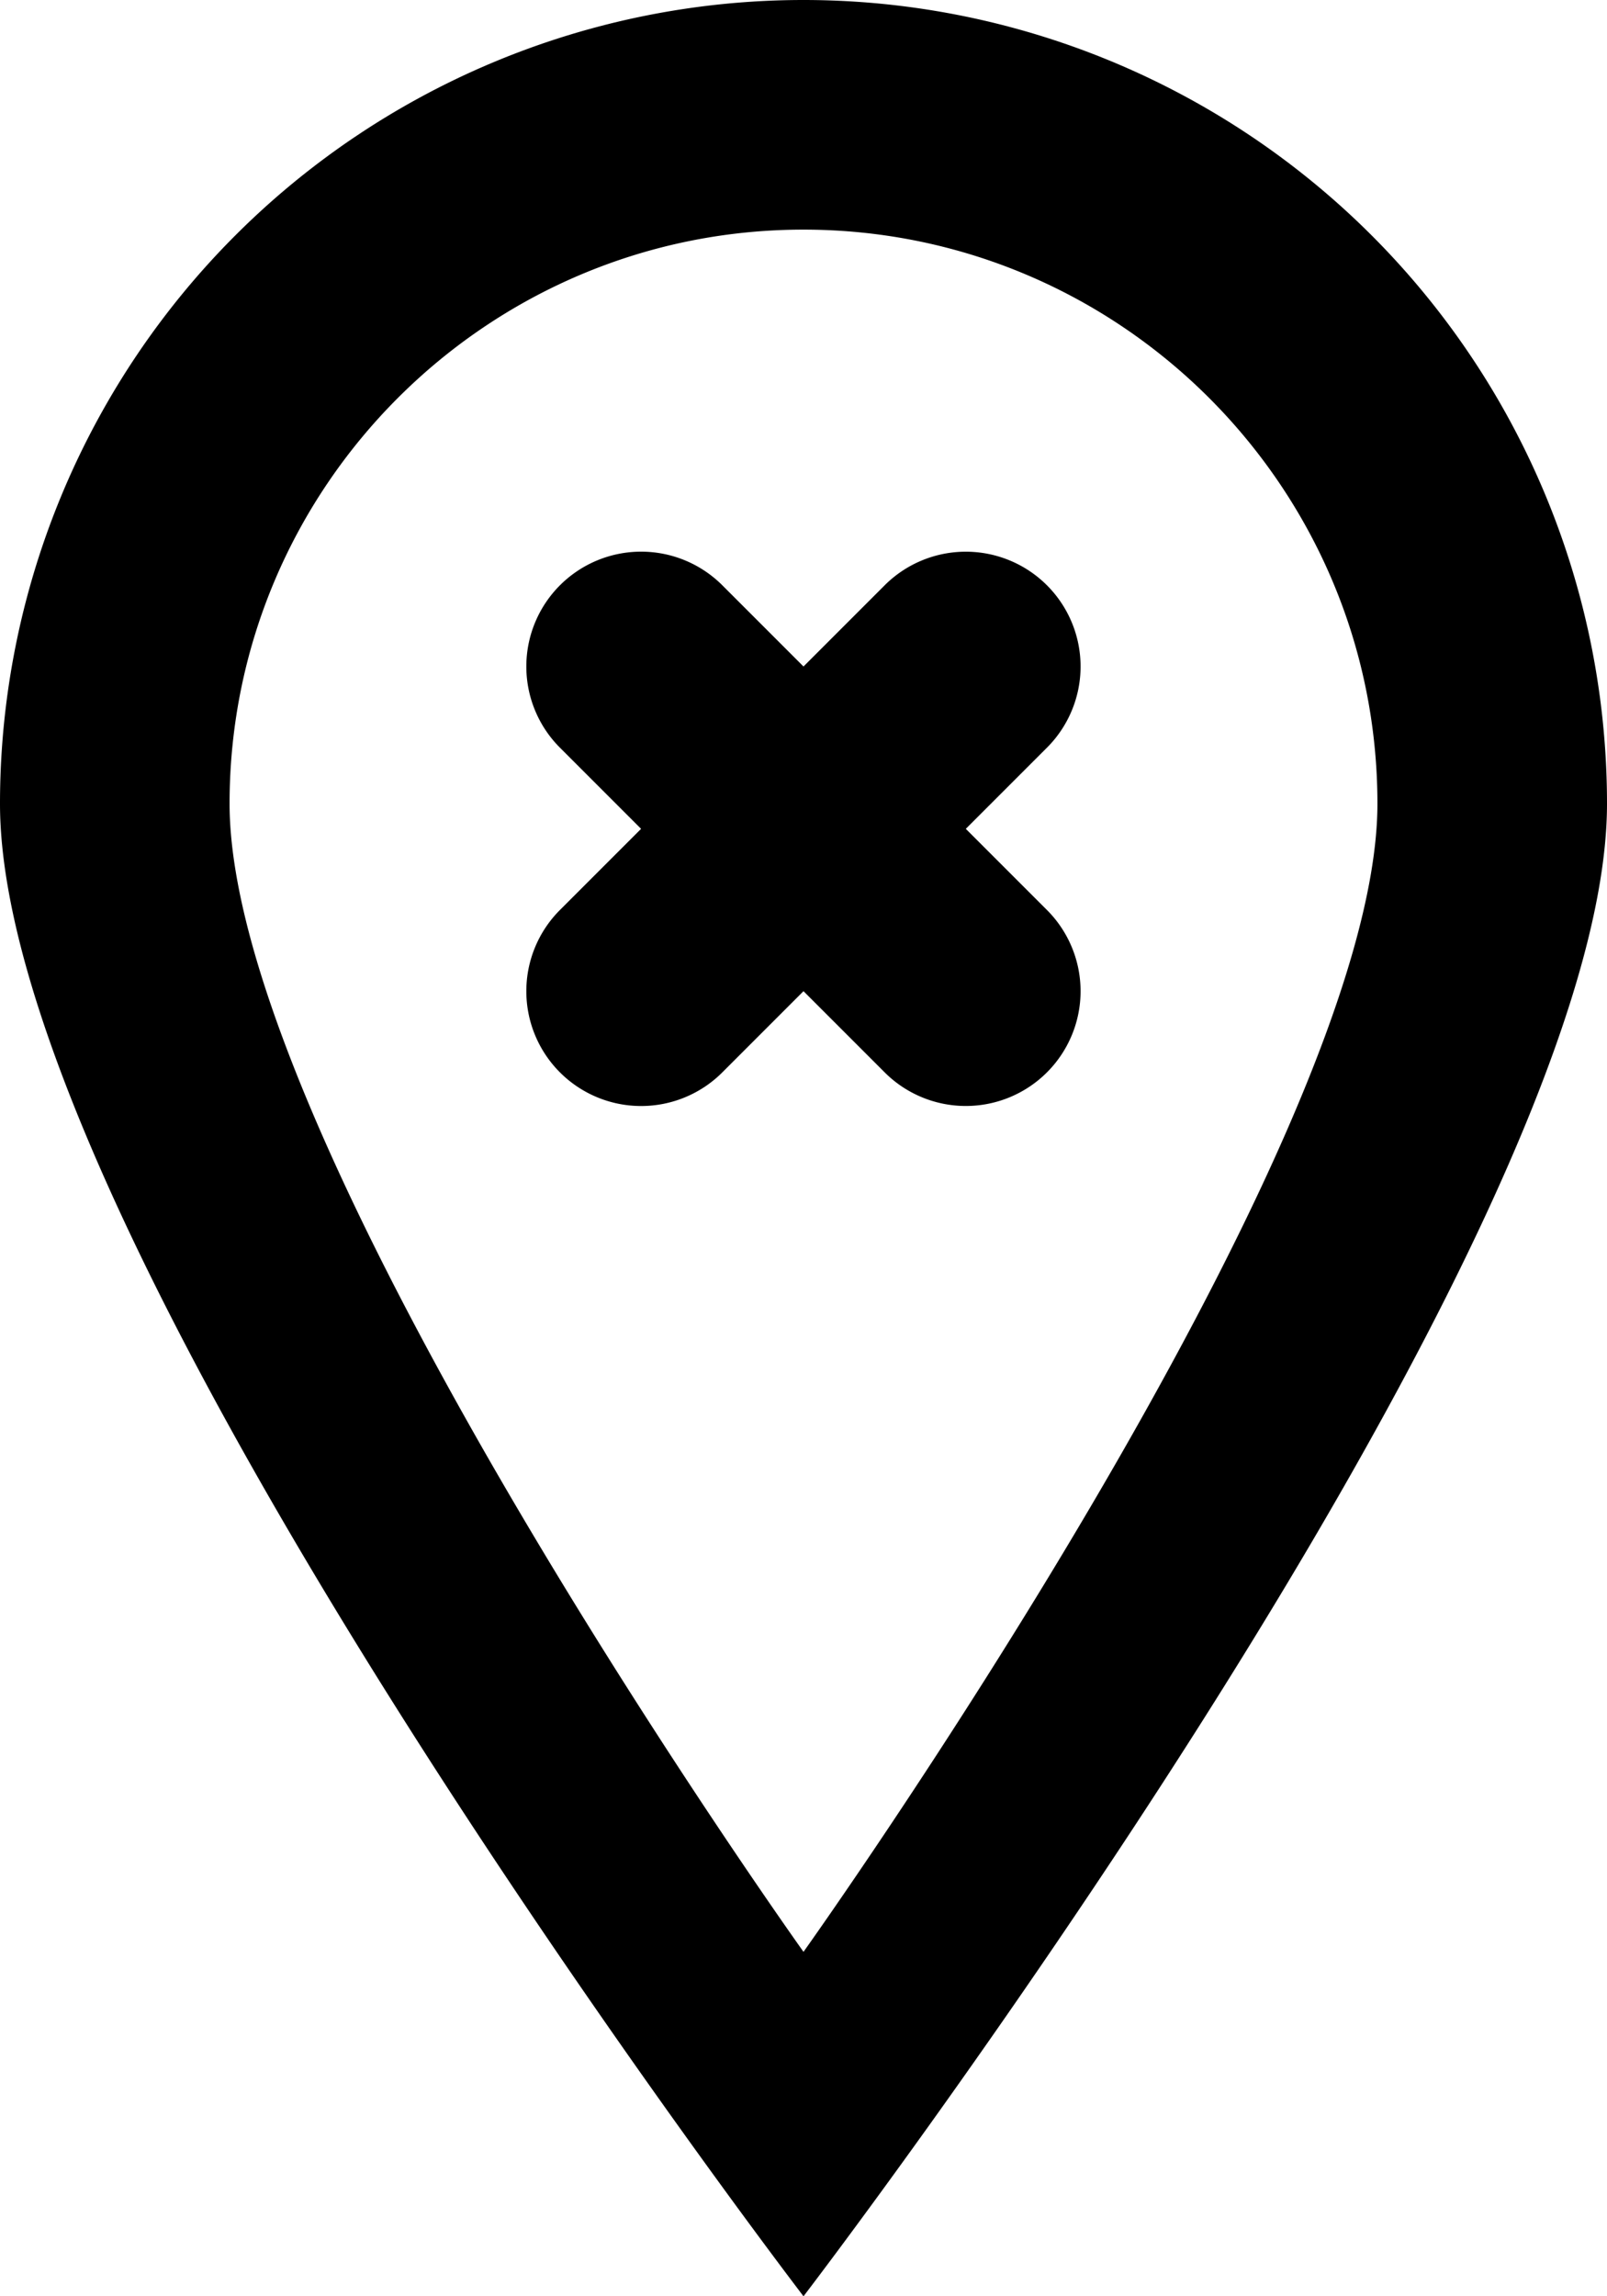 <svg xmlns="http://www.w3.org/2000/svg" viewBox="0 0 14 20"><path fill-rule="evenodd" d="M9.121 6.512l-.707.707.707.707A.999.999 0 117.707 9.34L7 8.633l-.707.707a1 1 0 11-1.415-1.414l.707-.707-.707-.707a1 1 0 011.415-1.414L7 5.805l.707-.707a.999.999 0 111.414 1.414M7 17S2 10 2 7c0-2.757 2.243-5 5-5s5 2.243 5 5c0 3-5 10-5 10M7 0a7 7 0 00-7 7c0 3.866 7 13 7 13s7-9.134 7-13a7 7 0 00-7-7"/></svg>